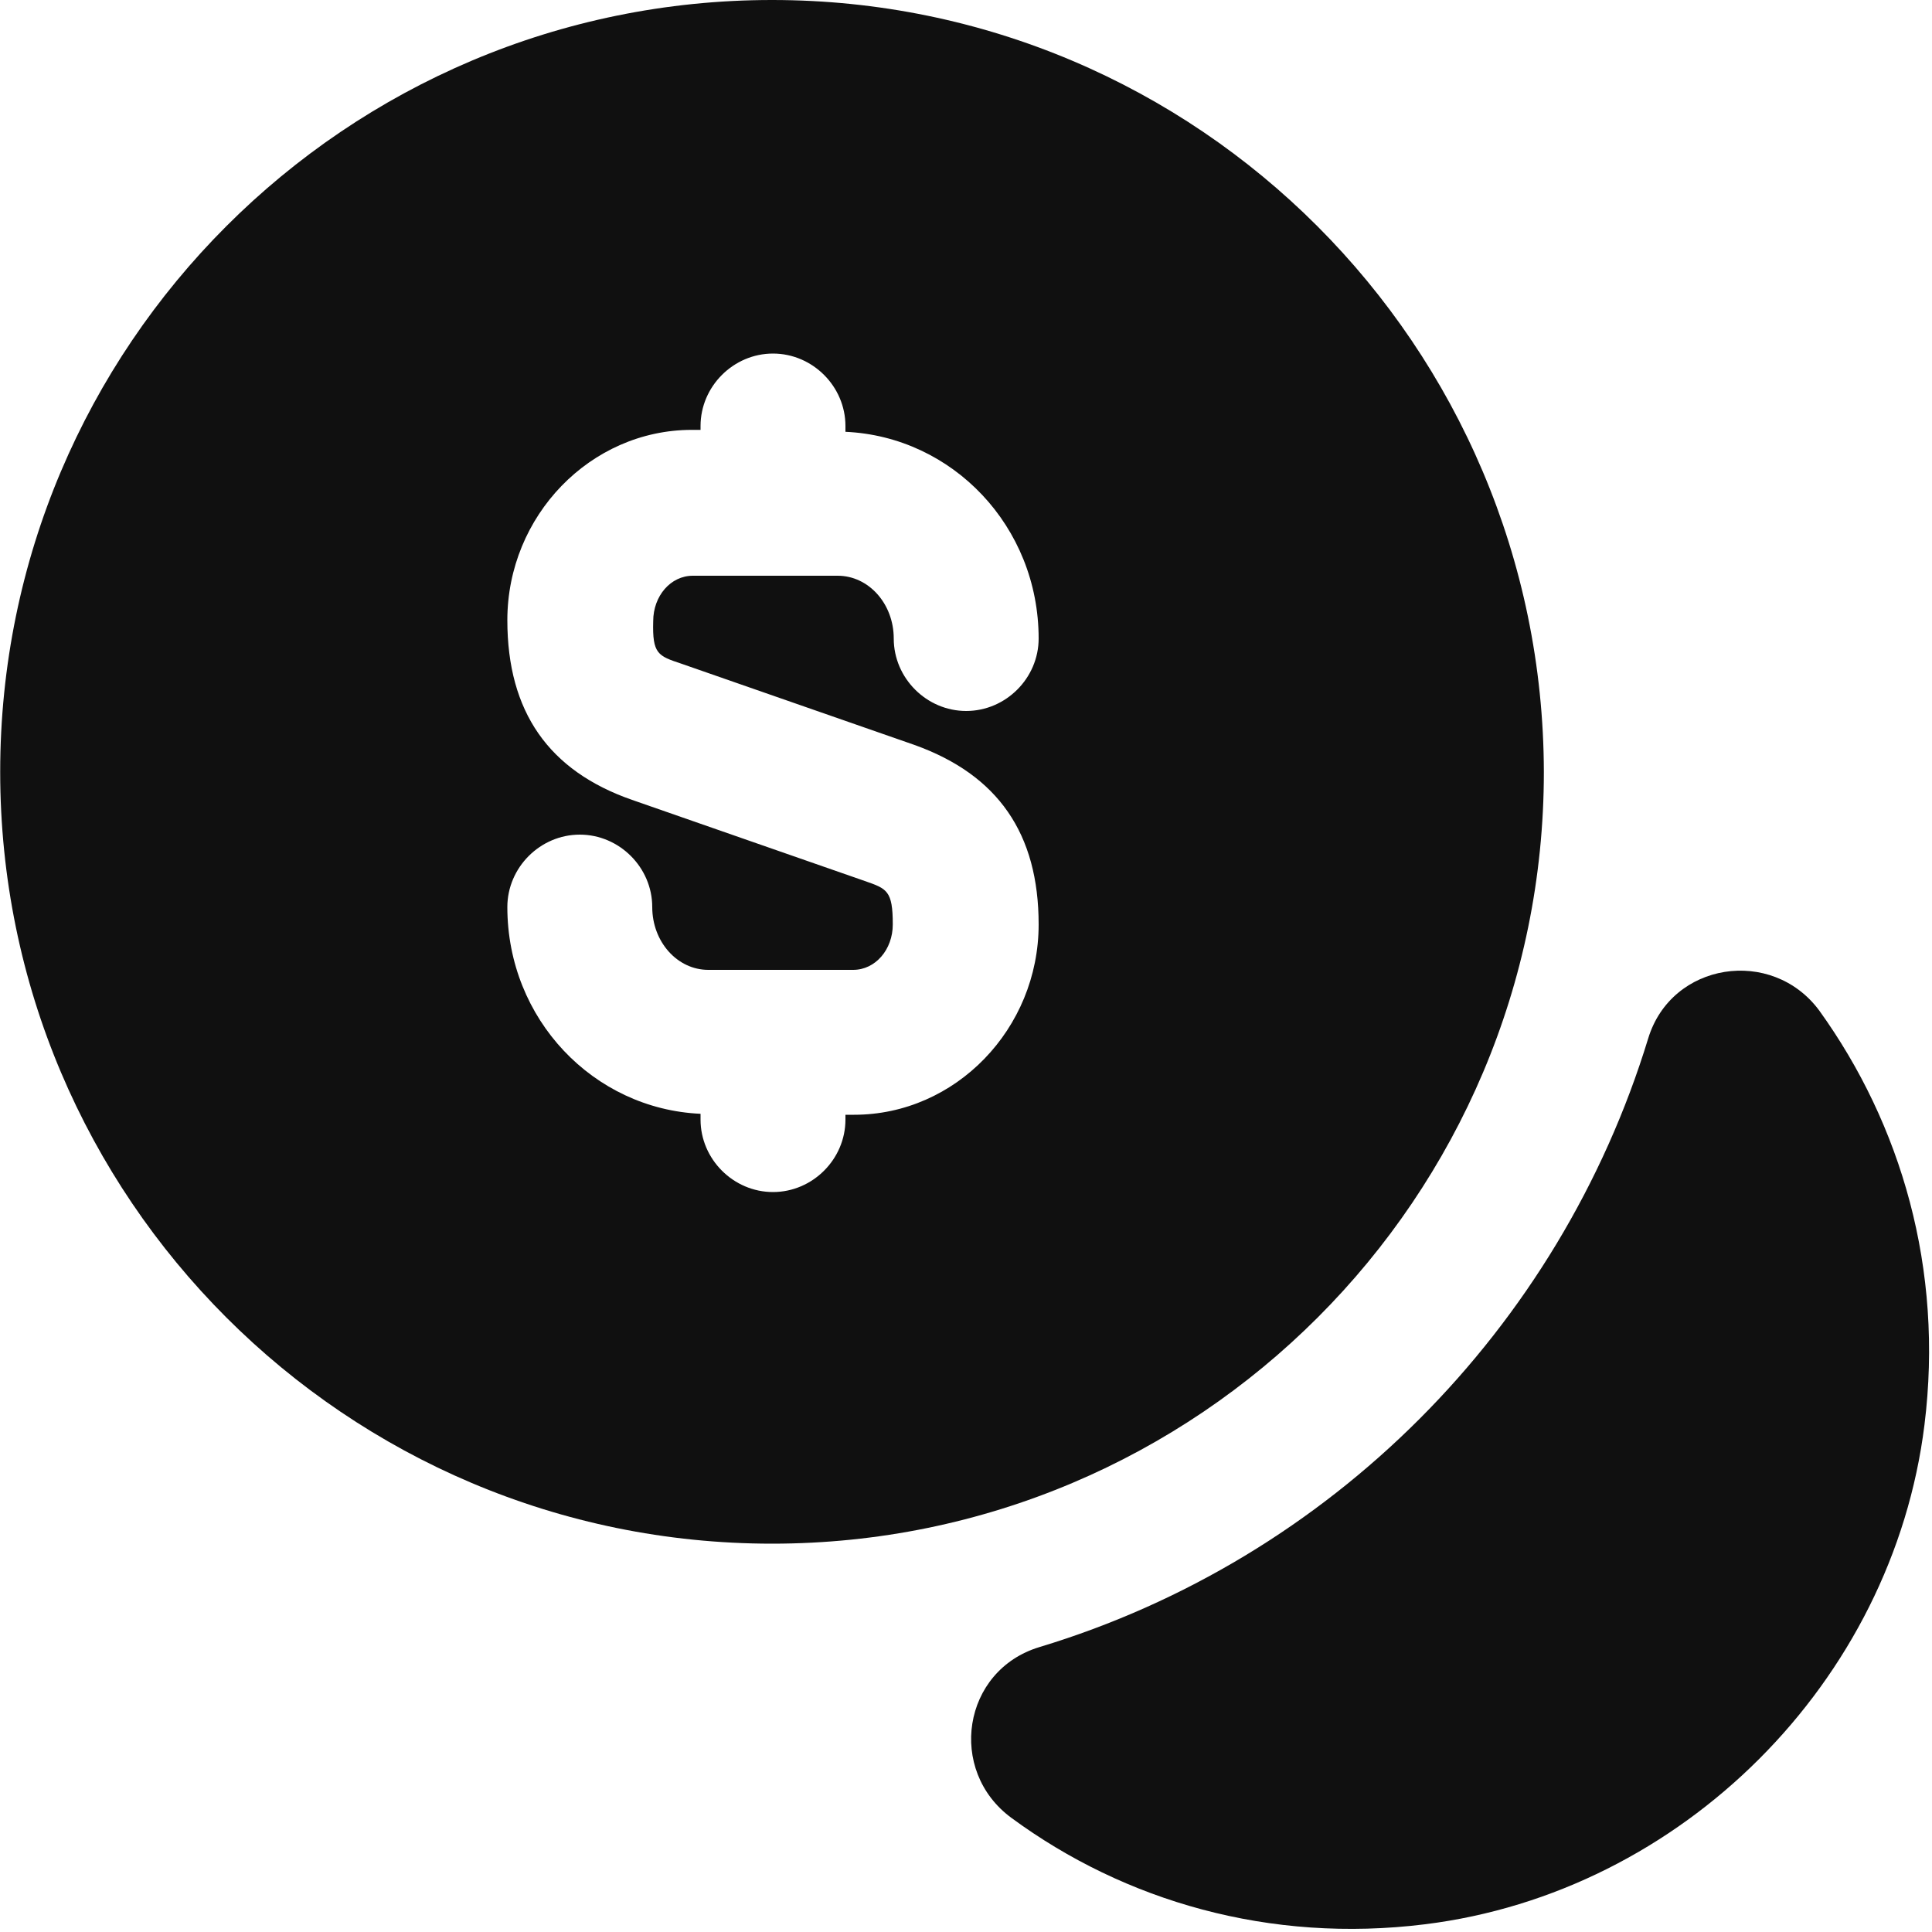 <svg width="20" height="20" viewBox="0 0 20 20" fill="none" xmlns="http://www.w3.org/2000/svg">
<path d="M19.922 14.75C19.592 17.41 17.412 19.59 14.752 19.92C13.142 20.12 11.642 19.68 10.472 18.82C9.802 18.33 9.962 17.29 10.762 17.05C13.772 16.14 16.142 13.76 17.062 10.75C17.302 9.96 18.342 9.8 18.832 10.46C19.682 11.64 20.122 13.14 19.922 14.75Z" fill="#101010"/>
<path d="M7.992 0C3.582 0 0.002 3.58 0.002 7.99C0.002 12.4 3.582 15.98 7.992 15.98C12.402 15.98 15.982 12.4 15.982 7.99C15.972 3.58 12.402 0 7.992 0ZM7.052 6.87L9.462 7.71C10.332 8.02 10.752 8.63 10.752 9.57C10.752 10.65 9.892 11.54 8.842 11.54H8.752V11.59C8.752 12 8.412 12.34 8.002 12.34C7.592 12.34 7.252 12 7.252 11.59V11.53C6.142 11.48 5.252 10.55 5.252 9.39C5.252 8.98 5.592 8.64 6.002 8.64C6.412 8.64 6.752 8.98 6.752 9.39C6.752 9.75 7.012 10.04 7.332 10.04H8.832C9.062 10.04 9.242 9.83 9.242 9.57C9.242 9.22 9.182 9.2 8.952 9.12L6.542 8.28C5.682 7.98 5.252 7.37 5.252 6.42C5.252 5.34 6.112 4.45 7.162 4.45H7.252V4.41C7.252 4 7.592 3.66 8.002 3.66C8.412 3.66 8.752 4 8.752 4.41V4.47C9.862 4.52 10.752 5.45 10.752 6.61C10.752 7.02 10.412 7.36 10.002 7.36C9.592 7.36 9.252 7.02 9.252 6.61C9.252 6.25 8.992 5.96 8.672 5.96H7.172C6.942 5.96 6.762 6.17 6.762 6.43C6.752 6.77 6.812 6.79 7.052 6.87Z" fill="#101010"/>
</svg>

